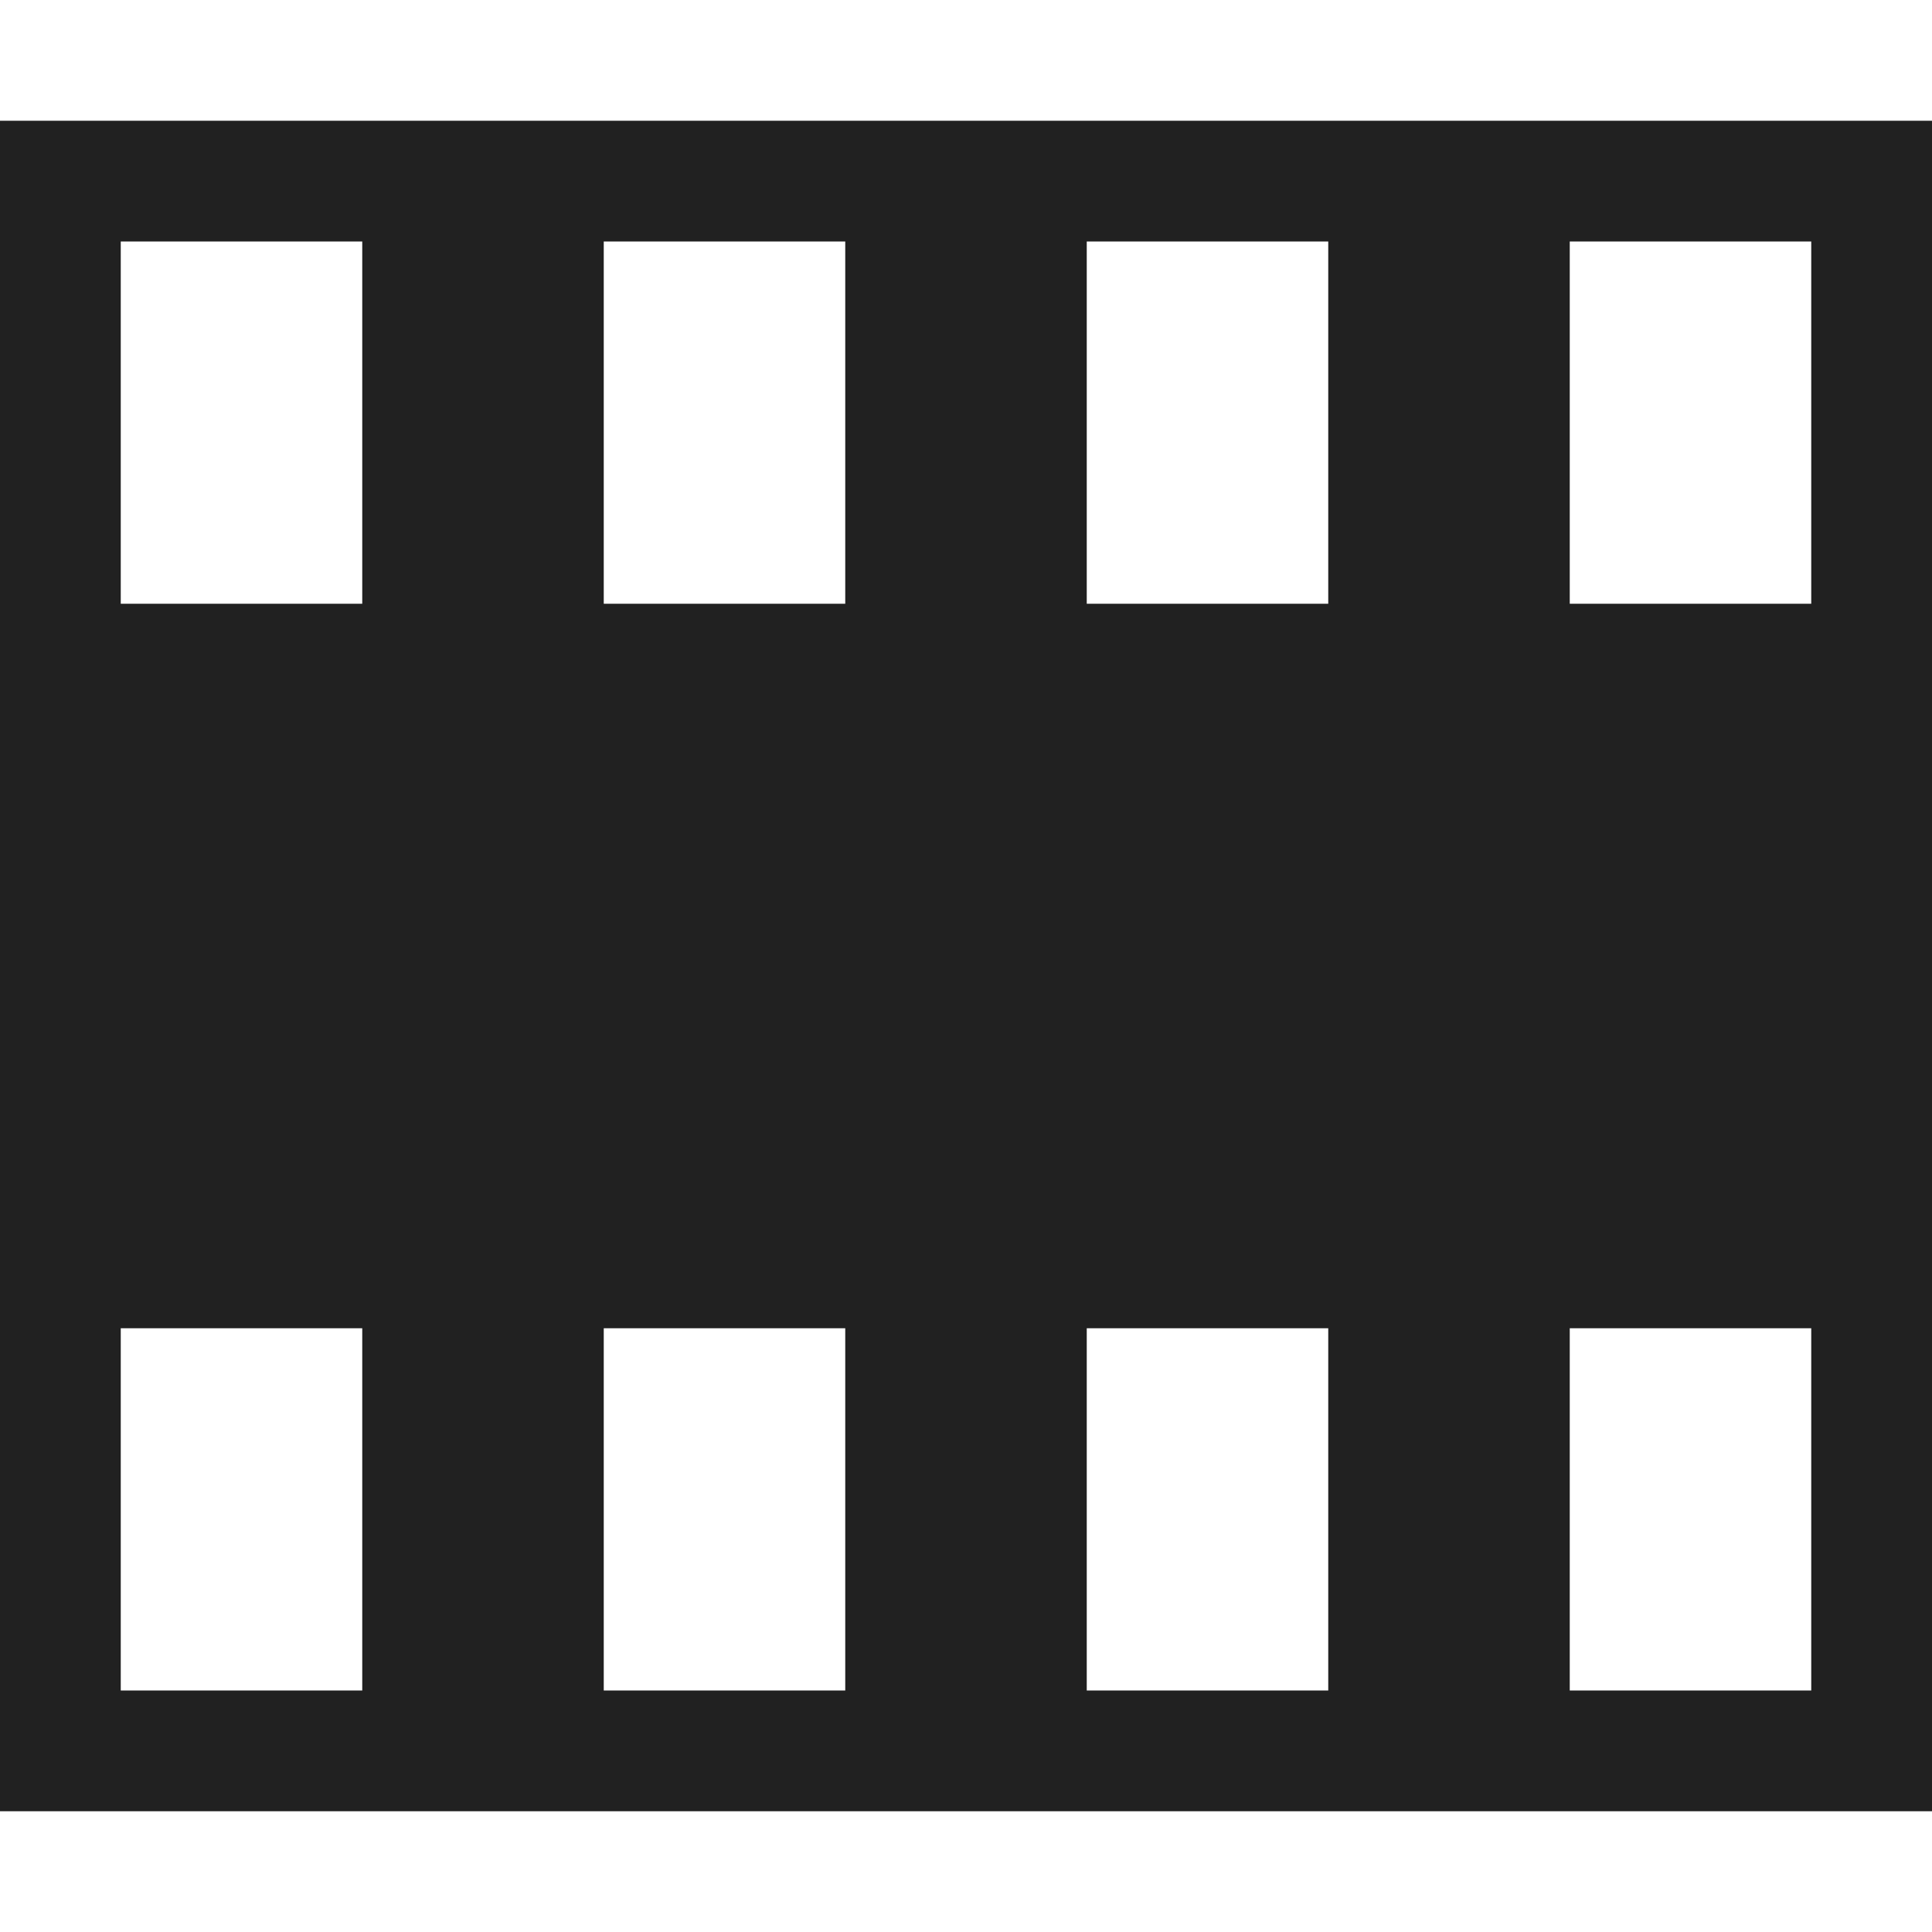<?xml version="1.0" encoding="UTF-8" standalone="no"?>
<!-- Created with Inkscape (http://www.inkscape.org/) -->

<svg
   xmlns:dc="http://purl.org/dc/elements/1.1/"
   xmlns:cc="http://creativecommons.org/ns#"
   xmlns:rdf="http://www.w3.org/1999/02/22-rdf-syntax-ns#"
   xmlns:svg="http://www.w3.org/2000/svg"
   xmlns="http://www.w3.org/2000/svg"
   xmlns:sodipodi="http://sodipodi.sourceforge.net/DTD/sodipodi-0.dtd"
   xmlns:inkscape="http://www.inkscape.org/namespaces/inkscape"
   id="svg13094"
   height="16"
   width="16"
   version="1.1"
   inkscape:version="0.48.4 r9939"
   sodipodi:docname="folder-videos-symbolic.svg">
  <defs
     id="defs3016" />
  <sodipodi:namedview
     pagecolor="#ffffff"
     bordercolor="#666666"
     borderopacity="1"
     objecttolerance="10"
     gridtolerance="10"
     guidetolerance="10"
     inkscape:pageopacity="0"
     inkscape:pageshadow="2"
     inkscape:window-width="1301"
     inkscape:window-height="744"
     id="namedview3014"
     showgrid="true"
     inkscape:zoom="41.7193"
     inkscape:cx="3.2662736"
     inkscape:cy="9.0134591"
     inkscape:window-x="65"
     inkscape:window-y="24"
     inkscape:window-maximized="1"
     inkscape:current-layer="svg13094"
     inkscape:snap-bbox="true"
     inkscape:bbox-paths="true"
     inkscape:bbox-nodes="true"
     inkscape:snap-bbox-edge-midpoints="true"
     inkscape:snap-bbox-midpoints="true"
     inkscape:object-paths="true"
     inkscape:snap-intersection-paths="true"
     inkscape:object-nodes="true"
     inkscape:snap-smooth-nodes="true"
     inkscape:snap-midpoints="true"
     inkscape:snap-object-midpoints="true"
     inkscape:snap-center="true">
    <inkscape:grid
       type="xygrid"
       id="grid2982" />
  </sodipodi:namedview>
  <path
     style="fill:#212121;fill-opacity:1;fill-rule:nonzero"
     d="M 0 1 L 0 5 L 0 11 L 0 15 L 16 15 L 16 11 L 16 5 L 16 1 L 0 1 z M 1 2 L 3 2 L 3 5 L 1 5 L 1 2 z M 5 2 L 7 2 L 7 5 L 5 5 L 5 2 z M 9 2 L 11 2 L 11 5 L 9 5 L 9 2 z M 13 2 L 15 2 L 15 5 L 13 5 L 13 2 z M 1 11 L 3 11 L 3 14 L 1 14 L 1 11 z M 5 11 L 7 11 L 7 14 L 5 14 L 5 11 z M 9 11 L 11 11 L 11 14 L 9 14 L 9 11 z M 13 11 L 15 11 L 15 14 L 13 14 L 13 11 z "
     id="rect2988" />
</svg>
